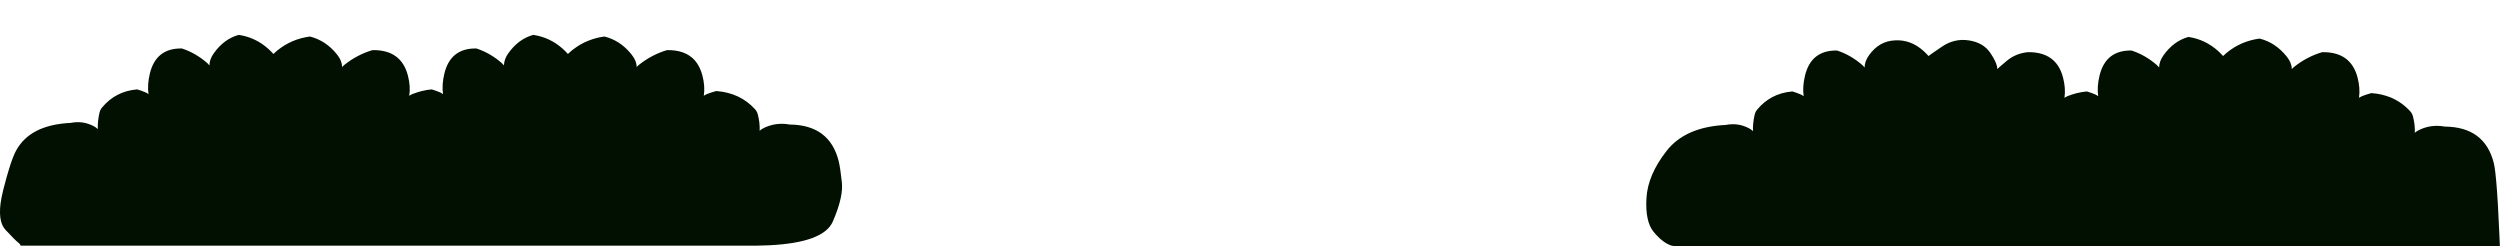 
<svg xmlns="http://www.w3.org/2000/svg" version="1.1" xmlns:xlink="http://www.w3.org/1999/xlink" preserveAspectRatio="none" x="0px" y="0px" width="2437px" height="240px" viewBox="0 0 2437 240">
<defs>
<g id="Layer1_0_FILL">
<path fill="#011001" stroke="none" d="
M 2434.05 185.75
Q 2432.55 165.25 2430.95 158.9 2422.05 123.75 2383.2 123.4 2369.95 121 2358.25 126.65 2355.55 127.95 2353.95 129.45 2354.3 121.65 2352.15 113.45 2351.4 110.6 2349.5 108.5 2341.2 99.4 2330.15 94.9 2321.7 91.5 2311.7 90.75 2311.4 90.8 2311.1 90.9 2306.85 92.05 2302.8 93.6 2301.45 94.15 2300.25 94.9 2299.85 95.15 2299.5 95.4 2299.55 95.15 2299.6 94.9 2300.85 85.85 2298.1 75.4 2291.5 50.4 2263.65 50.85 2248.7 55.3 2236.3 65.2 2235.05 66.2 2234.1 67.35 2233.95 61.3 2229.3 55.4 2218.4 41.55 2202.65 37.6 2184.45 40.05 2170.7 51.35 2168.75 52.95 2167.05 54.6 2164.8 52.1 2162.25 49.75 2149.75 38.45 2133.25 36 2118.95 39.95 2109.05 53.8 2104.8 59.7 2104.7 65.75 2103.8 64.6 2102.7 63.6 2091.45 53.7 2077.85 49.25 2052.6 48.8 2046.6 73.8 2044 84.55 2045.3 93.8 2043.95 92.7 2042.3 92 2038.65 90.45 2034.8 89.3 2034.5 89.2 2034.25 89.15 2029.3 89.55 2024.75 90.75 2024.65 90.75 2024.6 90.75 2024.3 90.8 2024 90.9 2019.75 92.05 2015.7 93.6 2014.35 94.15 2013.15 94.9 2012.75 95.15 2012.4 95.4 2012.45 95.15 2012.5 94.9 2013.75 85.85 2011 75.4 2004.4 50.4 1976.55 50.85 1964.7 52.2 1956.4 59.15 1948.05 66.1 1947 67.35 1946.85 61.3 1940.05 51.4 1933.2 41.45 1919.15 39.35 1905.1 37.25 1893 45.5 1880.9 53.7 1879.95 54.6 1877.7 52.1 1875.15 49.75 1862.65 38.45 1847.3 39.35 1831.85 39.95 1821.95 53.8 1817.7 59.7 1817.6 65.75 1816.7 64.6 1815.6 63.6 1804.35 53.7 1790.75 49.25 1765.5 48.8 1759.5 73.8 1756.9 84.55 1758.2 93.8 1756.85 92.7 1755.2 92 1751.55 90.45 1747.7 89.3 1747.4 89.2 1747.15 89.15 1736.1 90.05 1727.2 94.9 1719.15 99.3 1712.85 106.9 1711.1 109 1710.45 111.85 1708.5 120.05 1708.8 127.85 1707.35 126.35 1704.9 125.05 1694.25 119.4 1682.25 121.8 1642.85 123.7 1624.55 147.15 1606.2 170.6 1604.95 193.25 1603.65 215.9 1612 226.1 1613.15 227.5 1614.3 228.75 1621.5 236.7 1628.95 239.3 1637.55 242.25 1718.3 241.45
L 2434.05 241.45 2436.95 241.45 2436.9 240.55
Q 2436.65 234.45 2436.4 228.75 2435.7 212.3 2434.95 199.6 2434.5 192 2434.05 185.75
M 819.6 192.75
Q 821.35 184.297 820.65 177.75 819.1 163.25 817.5 156.9 808.6 121.75 769.75 121.4 759.3 119.5 749.8 122.65 747.25 123.45 744.8 124.65 742.1 125.95 740.5 127.45 740.85 119.65 738.7 111.45 738.45 110.4 738 109.5 737.25 107.85 736.05 106.5 721.4 90.45 698.25 88.75 697.95 88.8 697.65 88.9 693.4 90.05 689.35 91.6 687.55 92.3 686.05 93.4 687.5 84.15 684.65 73.4 682.3 64.55 677.35 58.9 672.7 53.65 665.8 51.15 659.1 48.7 650.2 48.85 646.8 49.85 643.55 51.15 635.75 54.25 628.75 58.9 625.75 60.9 622.85 63.2 621.6 64.2 620.65 65.35 620.55 62.1 619.2 58.9 618 56.15 615.85 53.4 614.95 52.25 614 51.15 603.65 39.2 589.2 35.6 581.6 36.6 574.8 39.2 574.25 39.35 573.75 39.6 569.75 41.15 566 43.3 562.45 45.35 559.1 47.9 558.15 48.6 557.25 49.35 555.3 50.95 553.6 52.6 551.35 50.1 548.8 47.75 536.3 36.45 519.8 34 505.5 37.95 495.6 51.8 491.35 57.7 491.25 63.75 490.35 62.6 489.25 61.6 478 51.7 464.4 47.25 439.15 46.8 433.15 71.8 430.55 82.55 431.85 91.8 430.5 90.7 428.85 90 425.2 88.45 421.35 87.3 421.05 87.2 420.8 87.15 415.85 87.55 411.3 88.75 411.2 88.75 411.15 88.75 410.85 88.8 410.55 88.9 406.3 90.05 402.25 91.6 400.45 92.3 398.95 93.4 400.4 84.15 397.55 73.4 390.95 48.4 363.1 48.85 348.15 53.3 335.75 63.2 334.5 64.2 333.55 65.35 333.4 59.3 328.75 53.4 317.85 39.55 302.1 35.6 283.9 38.05 270.15 49.35 268.2 50.95 266.5 52.6 264.25 50.1 261.7 47.75 249.2 36.45 232.7 34 218.4 37.95 208.5 51.8 204.25 57.7 204.15 63.75 203.25 62.6 202.15 61.6 190.9 51.7 177.3 47.25 152.05 46.8 146.05 71.8 143.45 82.55 144.75 91.8 143.4 90.7 141.75 90 138.1 88.45 134.25 87.3 133.95 87.2 133.7 87.15 112.7 88.85 99.4 104.9 97.65 107 97 109.85 95.05 118.05 95.35 125.85 93.9 124.35 91.45 123.05 80.8 117.4 68.8 119.8 29.4 121.7 15.75 146.7 10.4 156.4 3.15 185.15 2.138 189.128 1.45 192.75 -2.833 215.264 5.35 224.05 14.85 234.2 17.45 236.2 20 238.2 20.05 239.45
L 559.1 239.45 574.8 239.45 730.75 239.45
Q 734.45 239.45 738 239.45 744.15 239.35 749.8 239.1 802.8 236.5 811.75 216.1 817.482 203.019 819.6 192.75 Z"/>
</g>
</defs>

<g transform="matrix( 1, 0, 0, 1, 0,0) ">
<use xlink:href="#Layer1_0_FILL"/>
</g>
</svg>
